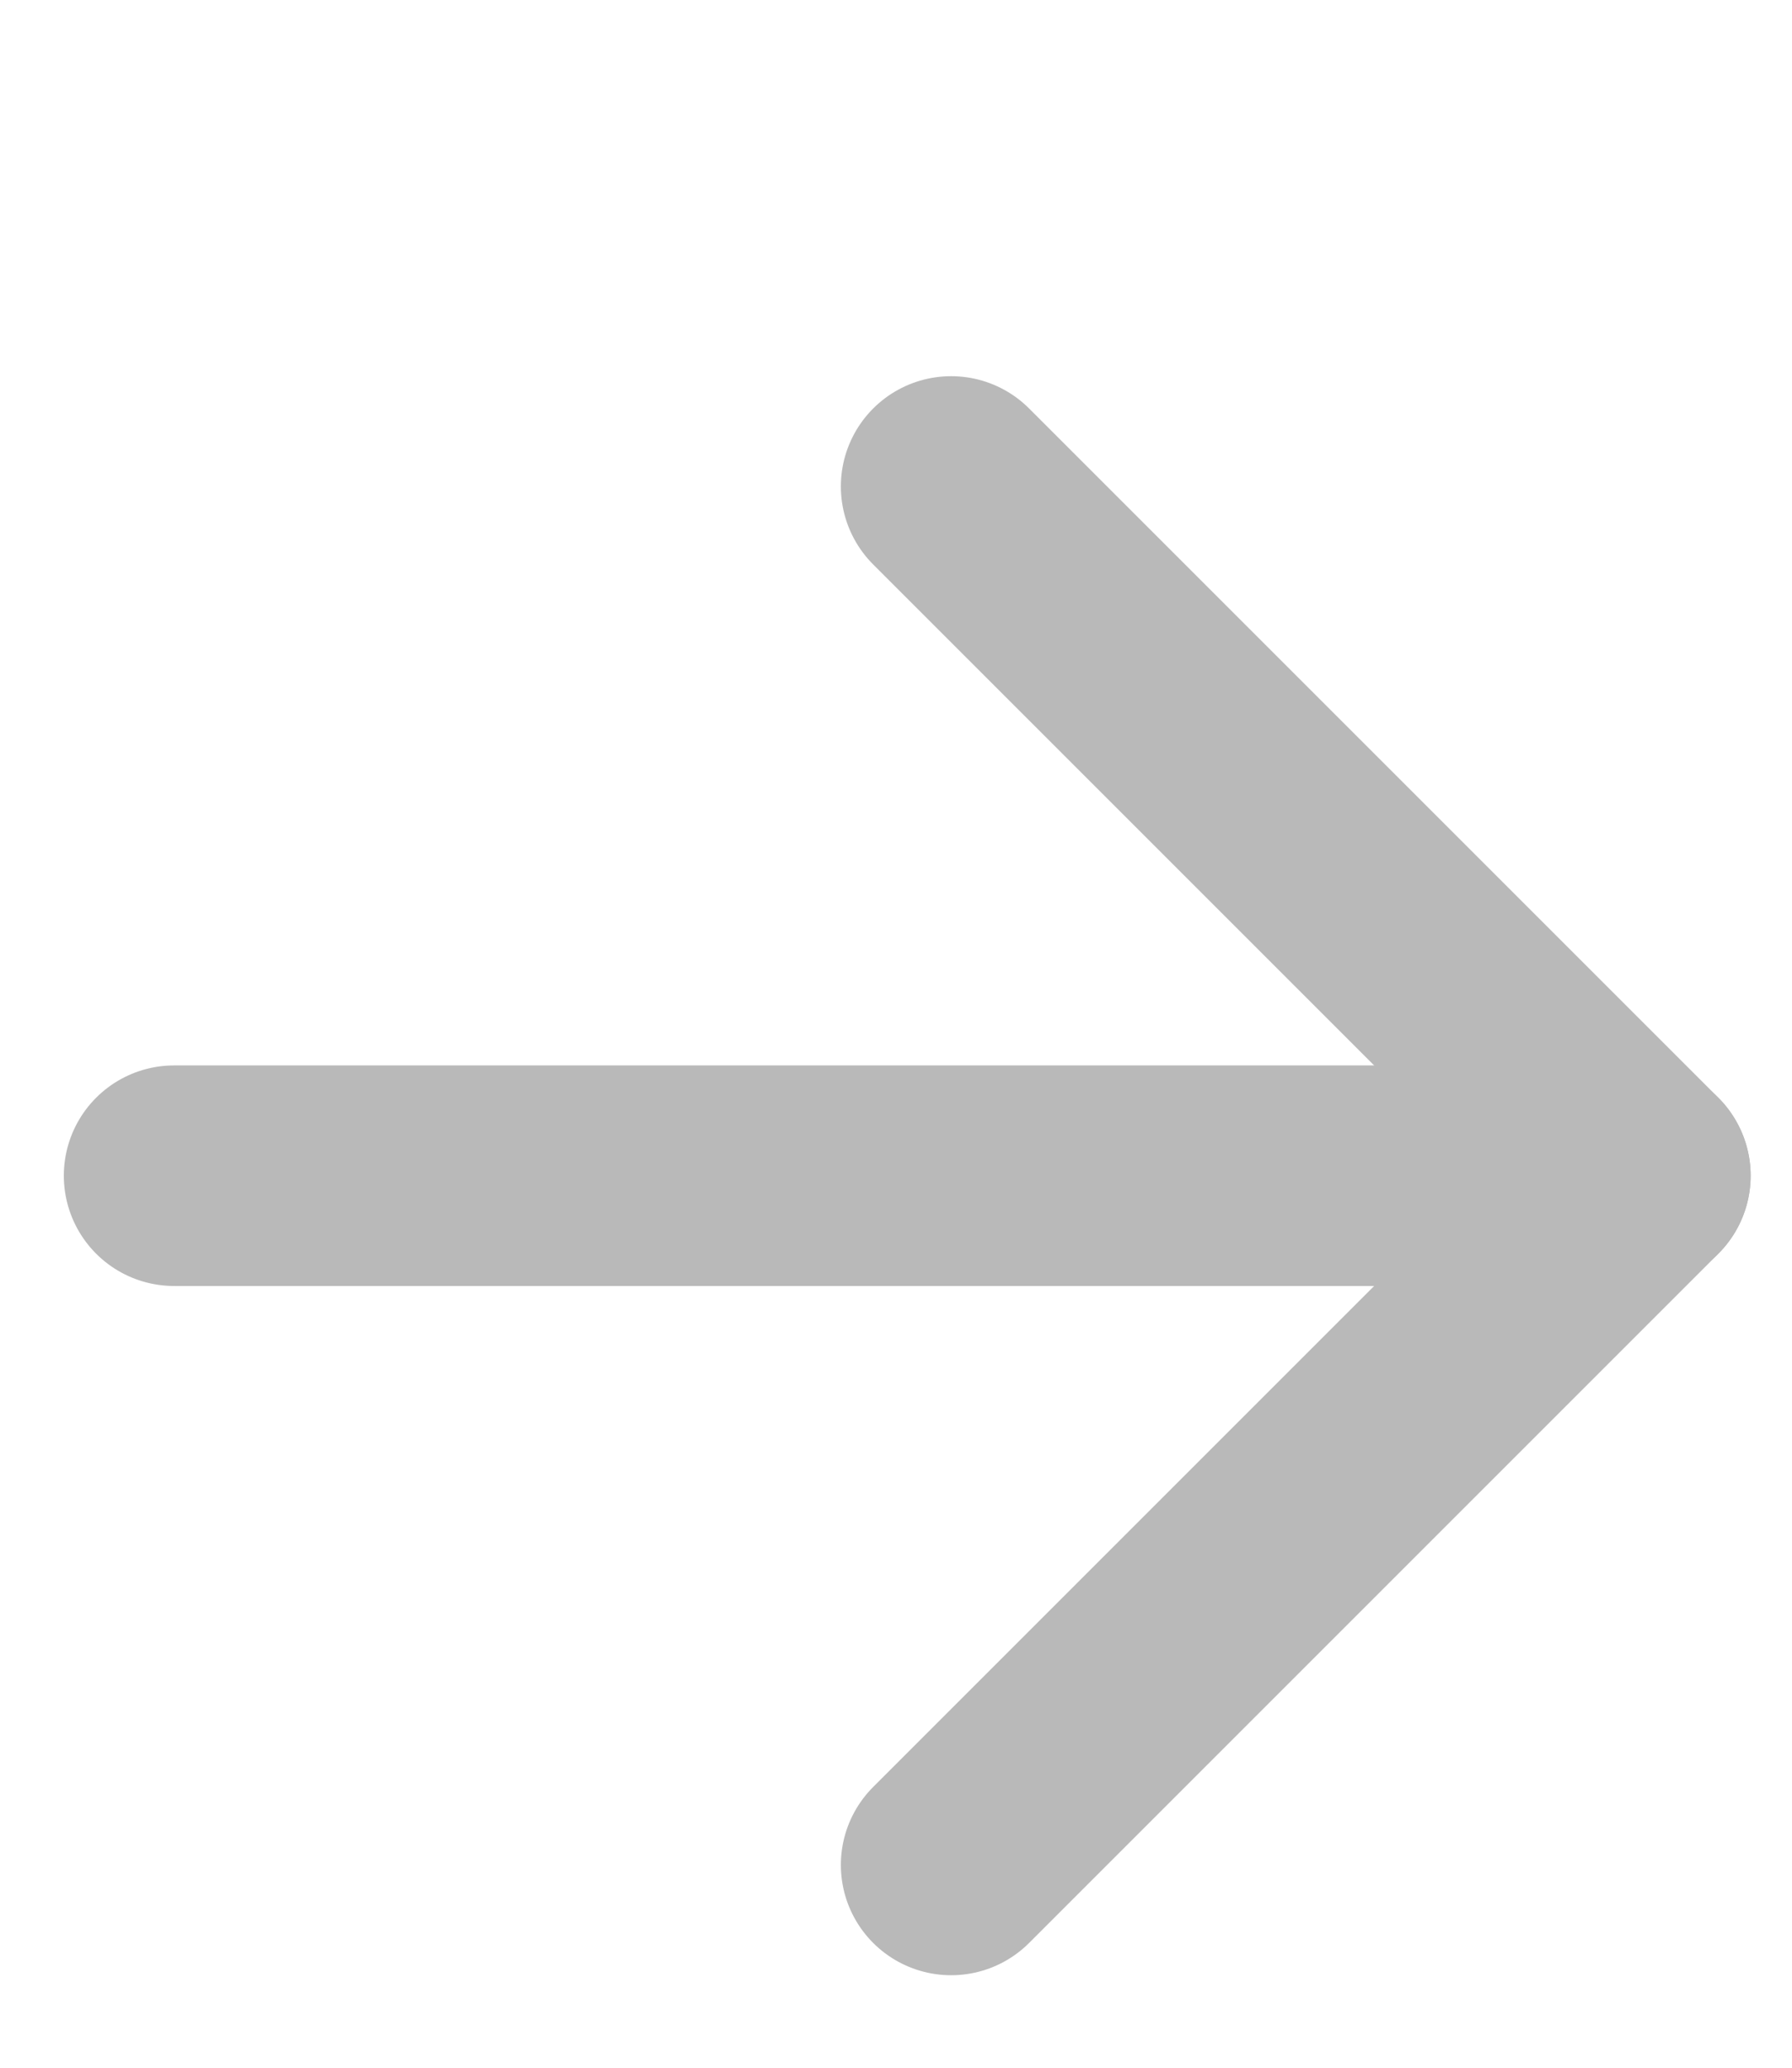 <svg width="13" height="15" viewBox="0 0 13 15" fill="none" xmlns="http://www.w3.org/2000/svg">
<path d="M6.9 3.529L11.9 8.529L6.9 13.529" stroke="#B9B9B9" stroke-width="1.6" stroke-linecap="round" stroke-linejoin="round"/>
<path d="M11.9 8.529L1.263 8.529" stroke="#B9B9B9" stroke-width="1.6" stroke-linecap="round" stroke-linejoin="round"/>
</svg>
